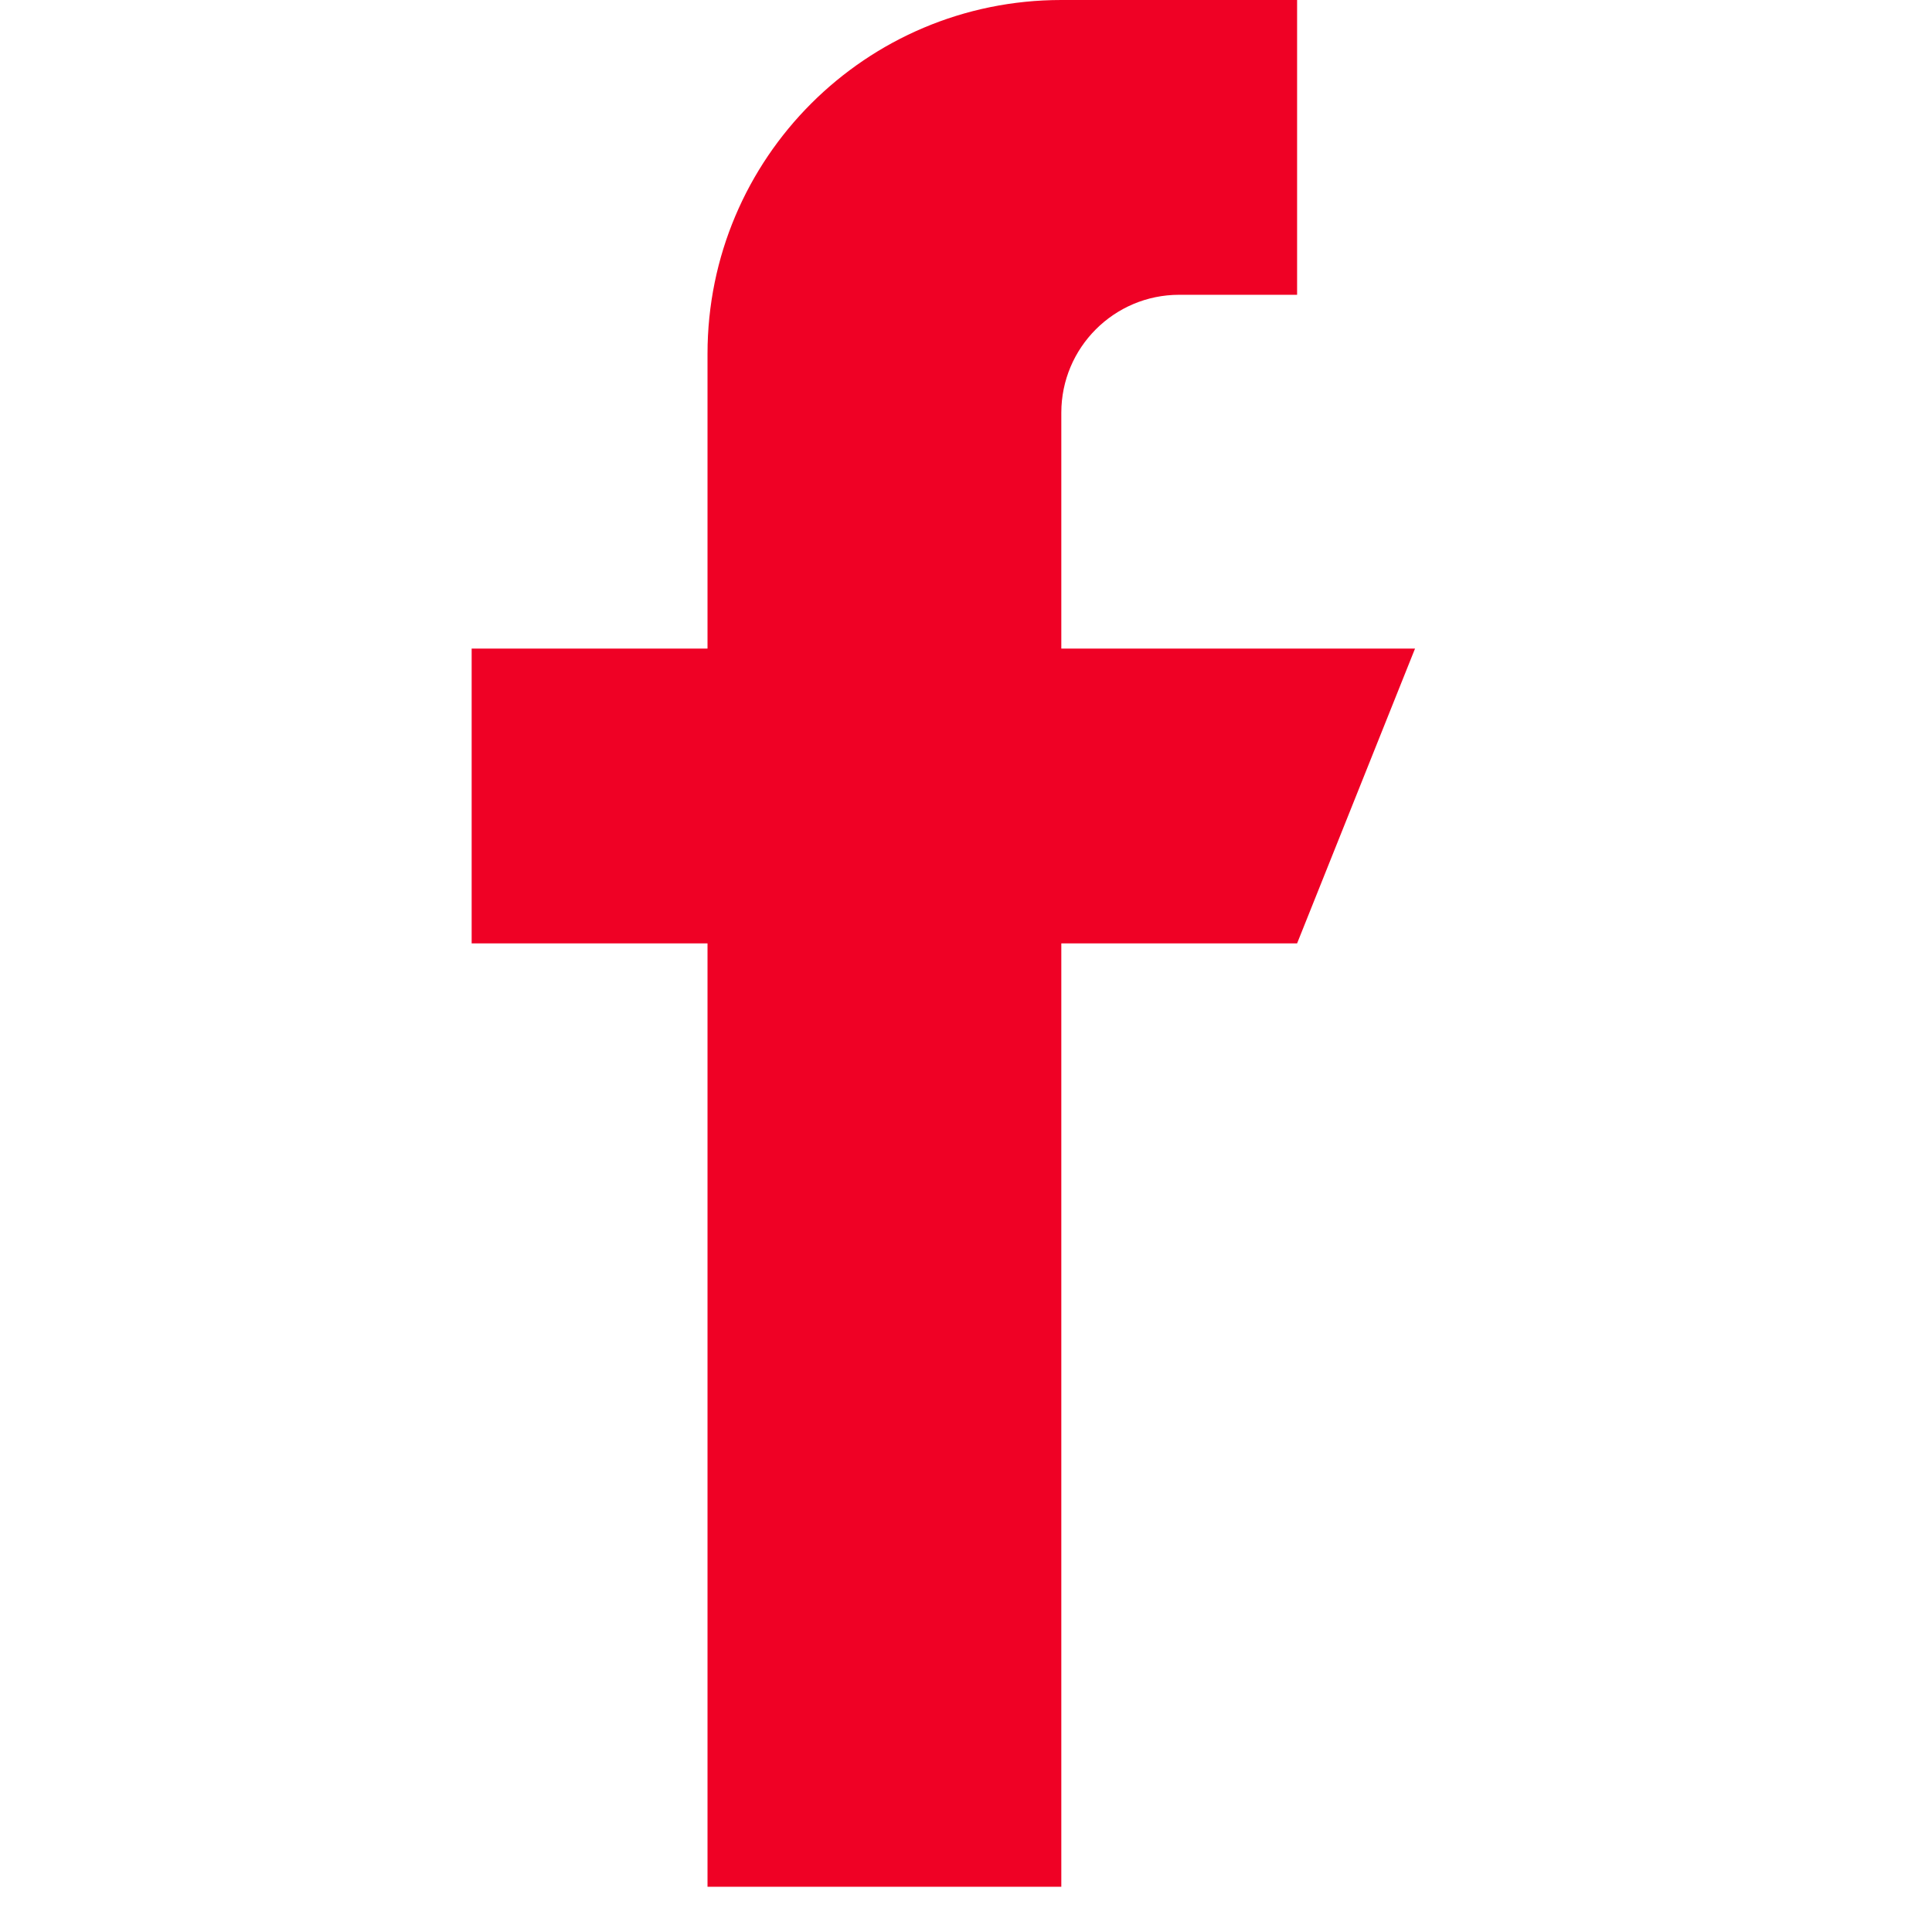 <svg width="24" height="24" viewBox="0 0 24 24" fill="none" xmlns="http://www.w3.org/2000/svg">
<g clip-path="url(#clip0_1904_18)">
<path d="M13.184 8.057V5.127C13.184 4.318 13.84 3.662 14.648 3.662H16.113V0H13.184C10.756 0 8.789 1.967 8.789 4.395V8.057H5.859V11.719H8.789V23.438H13.184V11.719H16.113L17.578 8.057H13.184Z" fill="#EF0125"/>
</g>
<defs>
<clipPath id="clip0_1904_18">
<rect width="23.438" height="23.438" fill="white"/>
</clipPath>
</defs>
</svg>
